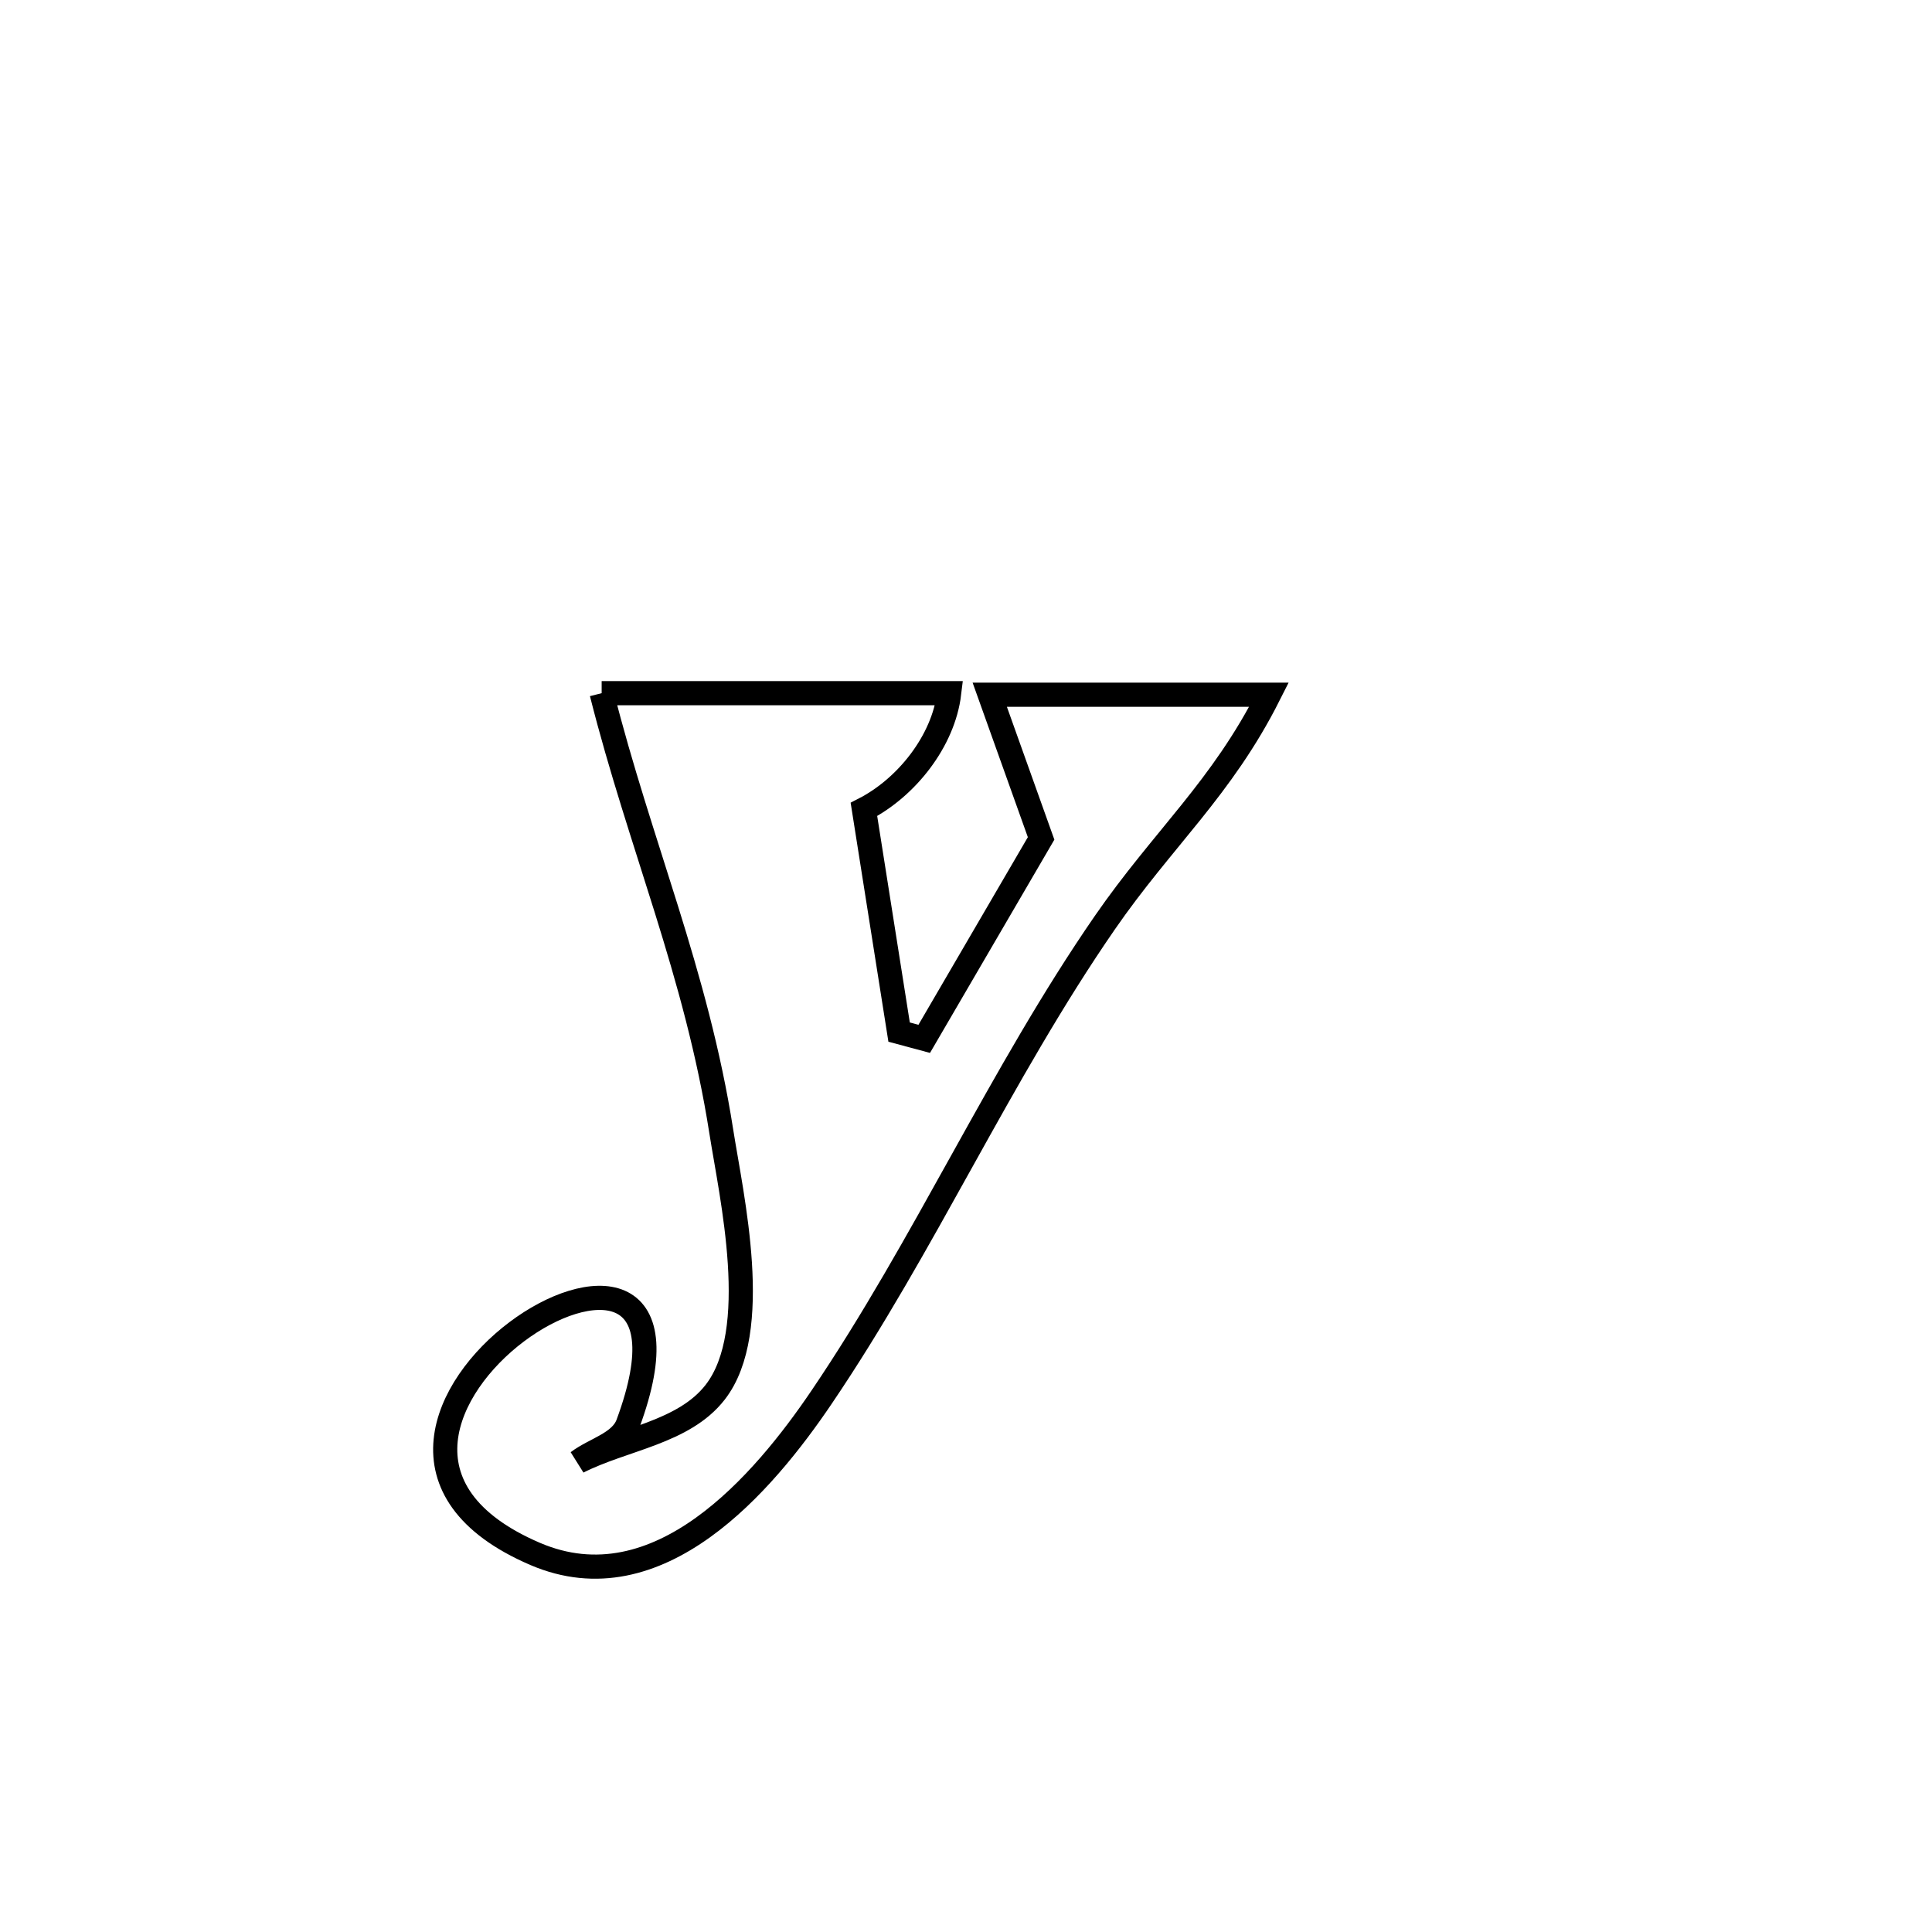 <svg xmlns="http://www.w3.org/2000/svg" viewBox="0.0 0.0 24.0 24.0" height="200px" width="200px"><path fill="none" stroke="black" stroke-width=".3" stroke-opacity="1.0"  filling="0" d="M7.474 8.611 L7.474 8.611 C8.913 8.611 10.352 8.611 11.791 8.611 L11.791 8.611 C11.72 9.204 11.263 9.783 10.732 10.055 L10.732 10.055 C10.878 10.977 11.023 11.899 11.169 12.821 L11.169 12.821 C11.273 12.849 11.377 12.877 11.481 12.905 L11.481 12.905 C12.202 11.668 12.22 11.638 12.933 10.415 L12.933 10.415 C12.721 9.82 12.508 9.225 12.295 8.63 L12.295 8.63 C13.452 8.63 14.608 8.63 15.764 8.63 L15.764 8.63 C15.178 9.794 14.444 10.419 13.723 11.464 C12.424 13.346 11.487 15.466 10.205 17.358 C9.487 18.419 8.181 19.962 6.647 19.303 C3.131 17.792 9.167 13.997 7.8 17.688 C7.71 17.931 7.386 18.002 7.18 18.159 L7.18 18.159 C7.748 17.871 8.493 17.798 8.884 17.295 C9.475 16.535 9.086 14.861 8.96 14.055 C8.651 12.083 7.95 10.497 7.474 8.611 L7.474 8.611"></path></svg>